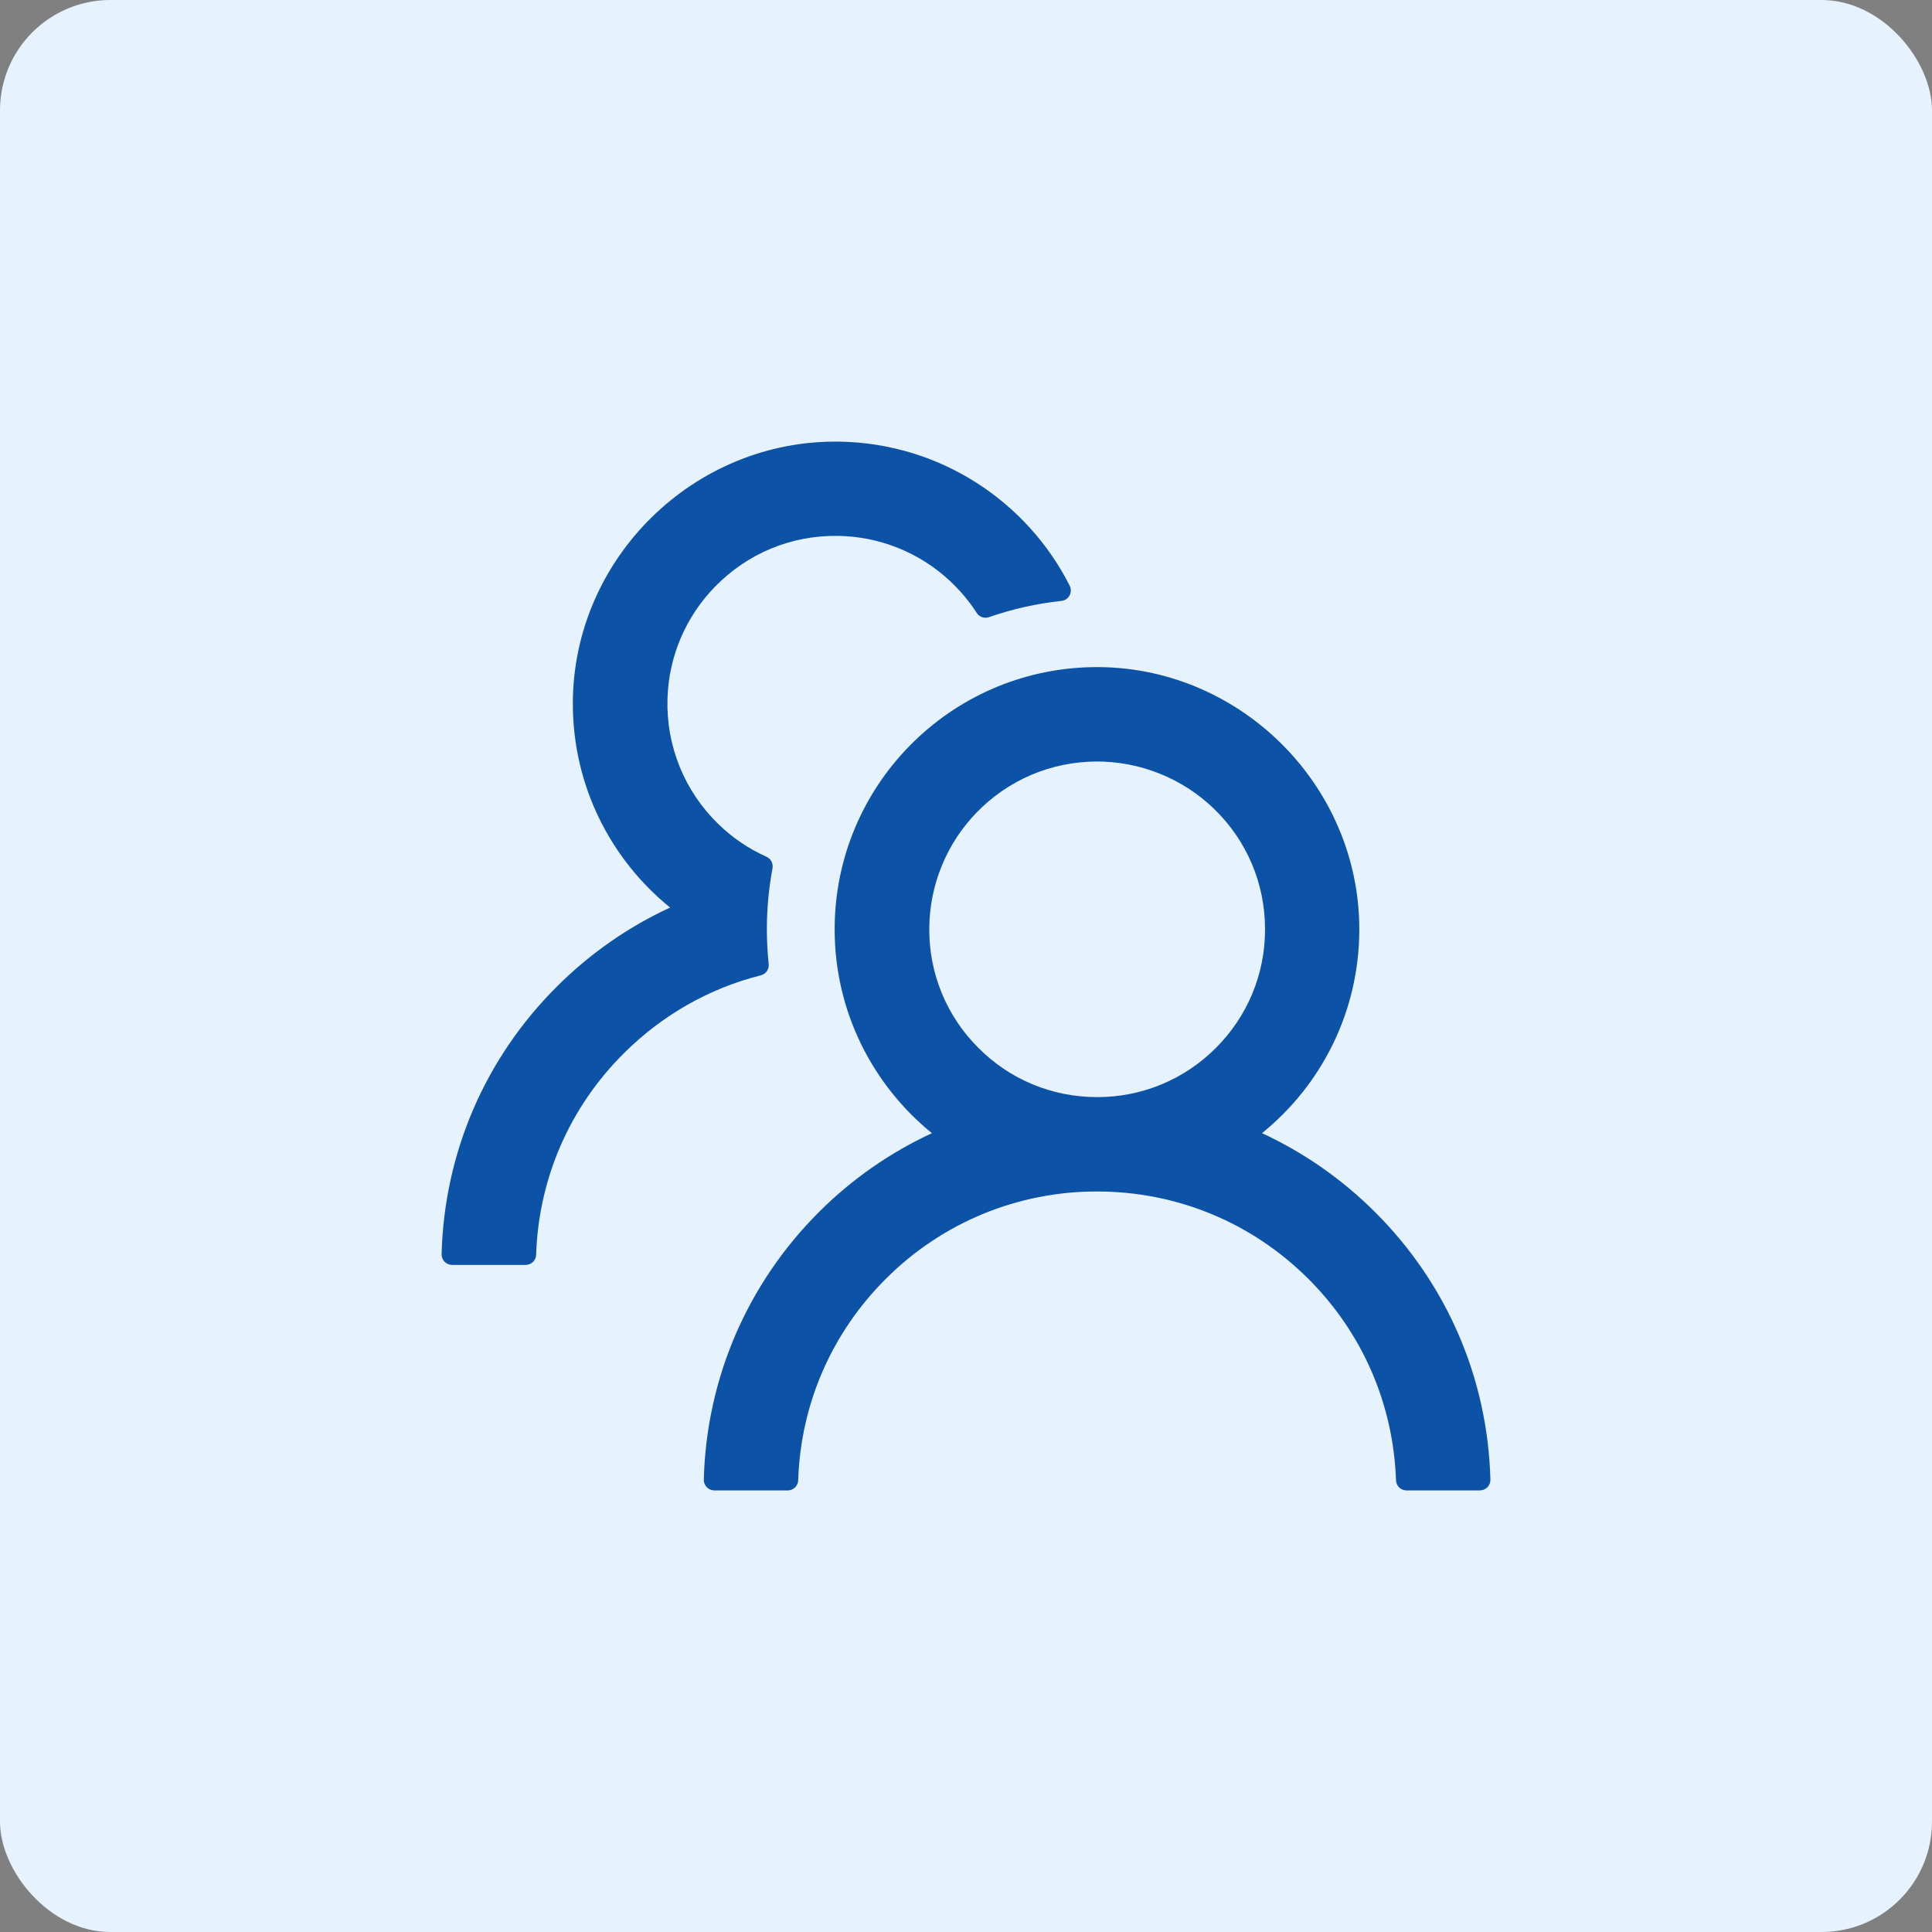 <svg width="70" height="70" viewBox="0 0 70 70" fill="none" xmlns="http://www.w3.org/2000/svg">
<rect x="0" y="0" width="70" height="70" fill="#808080" stroke="none"/>
<rect width="70" height="70" rx="4" fill="#E7F2FF"/>
<path d="M49.829 43.925C48.641 42.736 47.251 41.764 45.725 41.057C47.877 39.313 49.25 36.654 49.25 33.671C49.25 28.408 44.861 24.09 39.598 24.171C34.416 24.252 30.241 28.474 30.241 33.671C30.241 36.654 31.618 39.313 33.765 41.057C32.239 41.764 30.85 42.735 29.661 43.925C27.067 46.524 25.595 49.953 25.5 53.611C25.499 53.661 25.508 53.712 25.526 53.759C25.545 53.806 25.573 53.849 25.608 53.885C25.643 53.922 25.686 53.95 25.732 53.97C25.779 53.99 25.829 54 25.88 54H28.54C28.744 54 28.915 53.839 28.92 53.634C29.01 50.879 30.127 48.3 32.088 46.343C33.092 45.334 34.286 44.534 35.601 43.989C36.916 43.445 38.327 43.166 39.75 43.17C42.643 43.17 45.364 44.296 47.412 46.343C49.369 48.3 50.485 50.879 50.58 53.634C50.585 53.839 50.756 54 50.96 54H53.62C53.671 54 53.721 53.99 53.767 53.97C53.814 53.95 53.857 53.922 53.892 53.885C53.927 53.849 53.955 53.806 53.974 53.759C53.992 53.712 54.001 53.661 54 53.611C53.905 49.953 52.432 46.524 49.829 43.925ZM39.75 39.75C38.126 39.75 36.596 39.119 35.451 37.969C34.877 37.399 34.423 36.719 34.117 35.97C33.811 35.221 33.659 34.418 33.67 33.609C33.684 32.051 34.306 30.545 35.394 29.429C36.534 28.261 38.059 27.61 39.688 27.591C41.298 27.576 42.861 28.203 44.011 29.329C45.189 30.483 45.835 32.027 45.835 33.671C45.835 35.295 45.203 36.82 44.053 37.969C43.489 38.536 42.819 38.985 42.08 39.291C41.341 39.596 40.549 39.753 39.75 39.75ZM27.851 34.925C27.808 34.511 27.785 34.093 27.785 33.671C27.785 32.915 27.856 32.179 27.989 31.462C28.022 31.291 27.932 31.115 27.775 31.044C27.129 30.754 26.536 30.355 26.023 29.852C25.418 29.266 24.942 28.56 24.626 27.78C24.309 27 24.159 26.162 24.184 25.32C24.227 23.796 24.84 22.347 25.909 21.255C27.082 20.053 28.659 19.397 30.335 19.416C31.851 19.43 33.314 20.015 34.42 21.05C34.796 21.402 35.119 21.791 35.389 22.209C35.484 22.356 35.67 22.418 35.831 22.361C36.667 22.071 37.551 21.867 38.458 21.772C38.724 21.744 38.876 21.459 38.757 21.221C37.214 18.167 34.059 16.058 30.412 16.001C25.144 15.92 20.755 20.238 20.755 25.496C20.755 28.479 22.128 31.139 24.279 32.882C22.769 33.58 21.377 34.545 20.171 35.751C17.568 38.349 16.095 41.779 16 45.441C15.999 45.491 16.008 45.542 16.026 45.589C16.045 45.636 16.073 45.679 16.108 45.716C16.143 45.752 16.186 45.781 16.233 45.8C16.279 45.82 16.329 45.83 16.38 45.83H19.045C19.249 45.83 19.42 45.669 19.425 45.465C19.515 42.71 20.631 40.13 22.593 38.173C23.99 36.777 25.7 35.808 27.566 35.338C27.752 35.29 27.875 35.115 27.851 34.925Z" fill="#0C53A7"/>
</svg>
